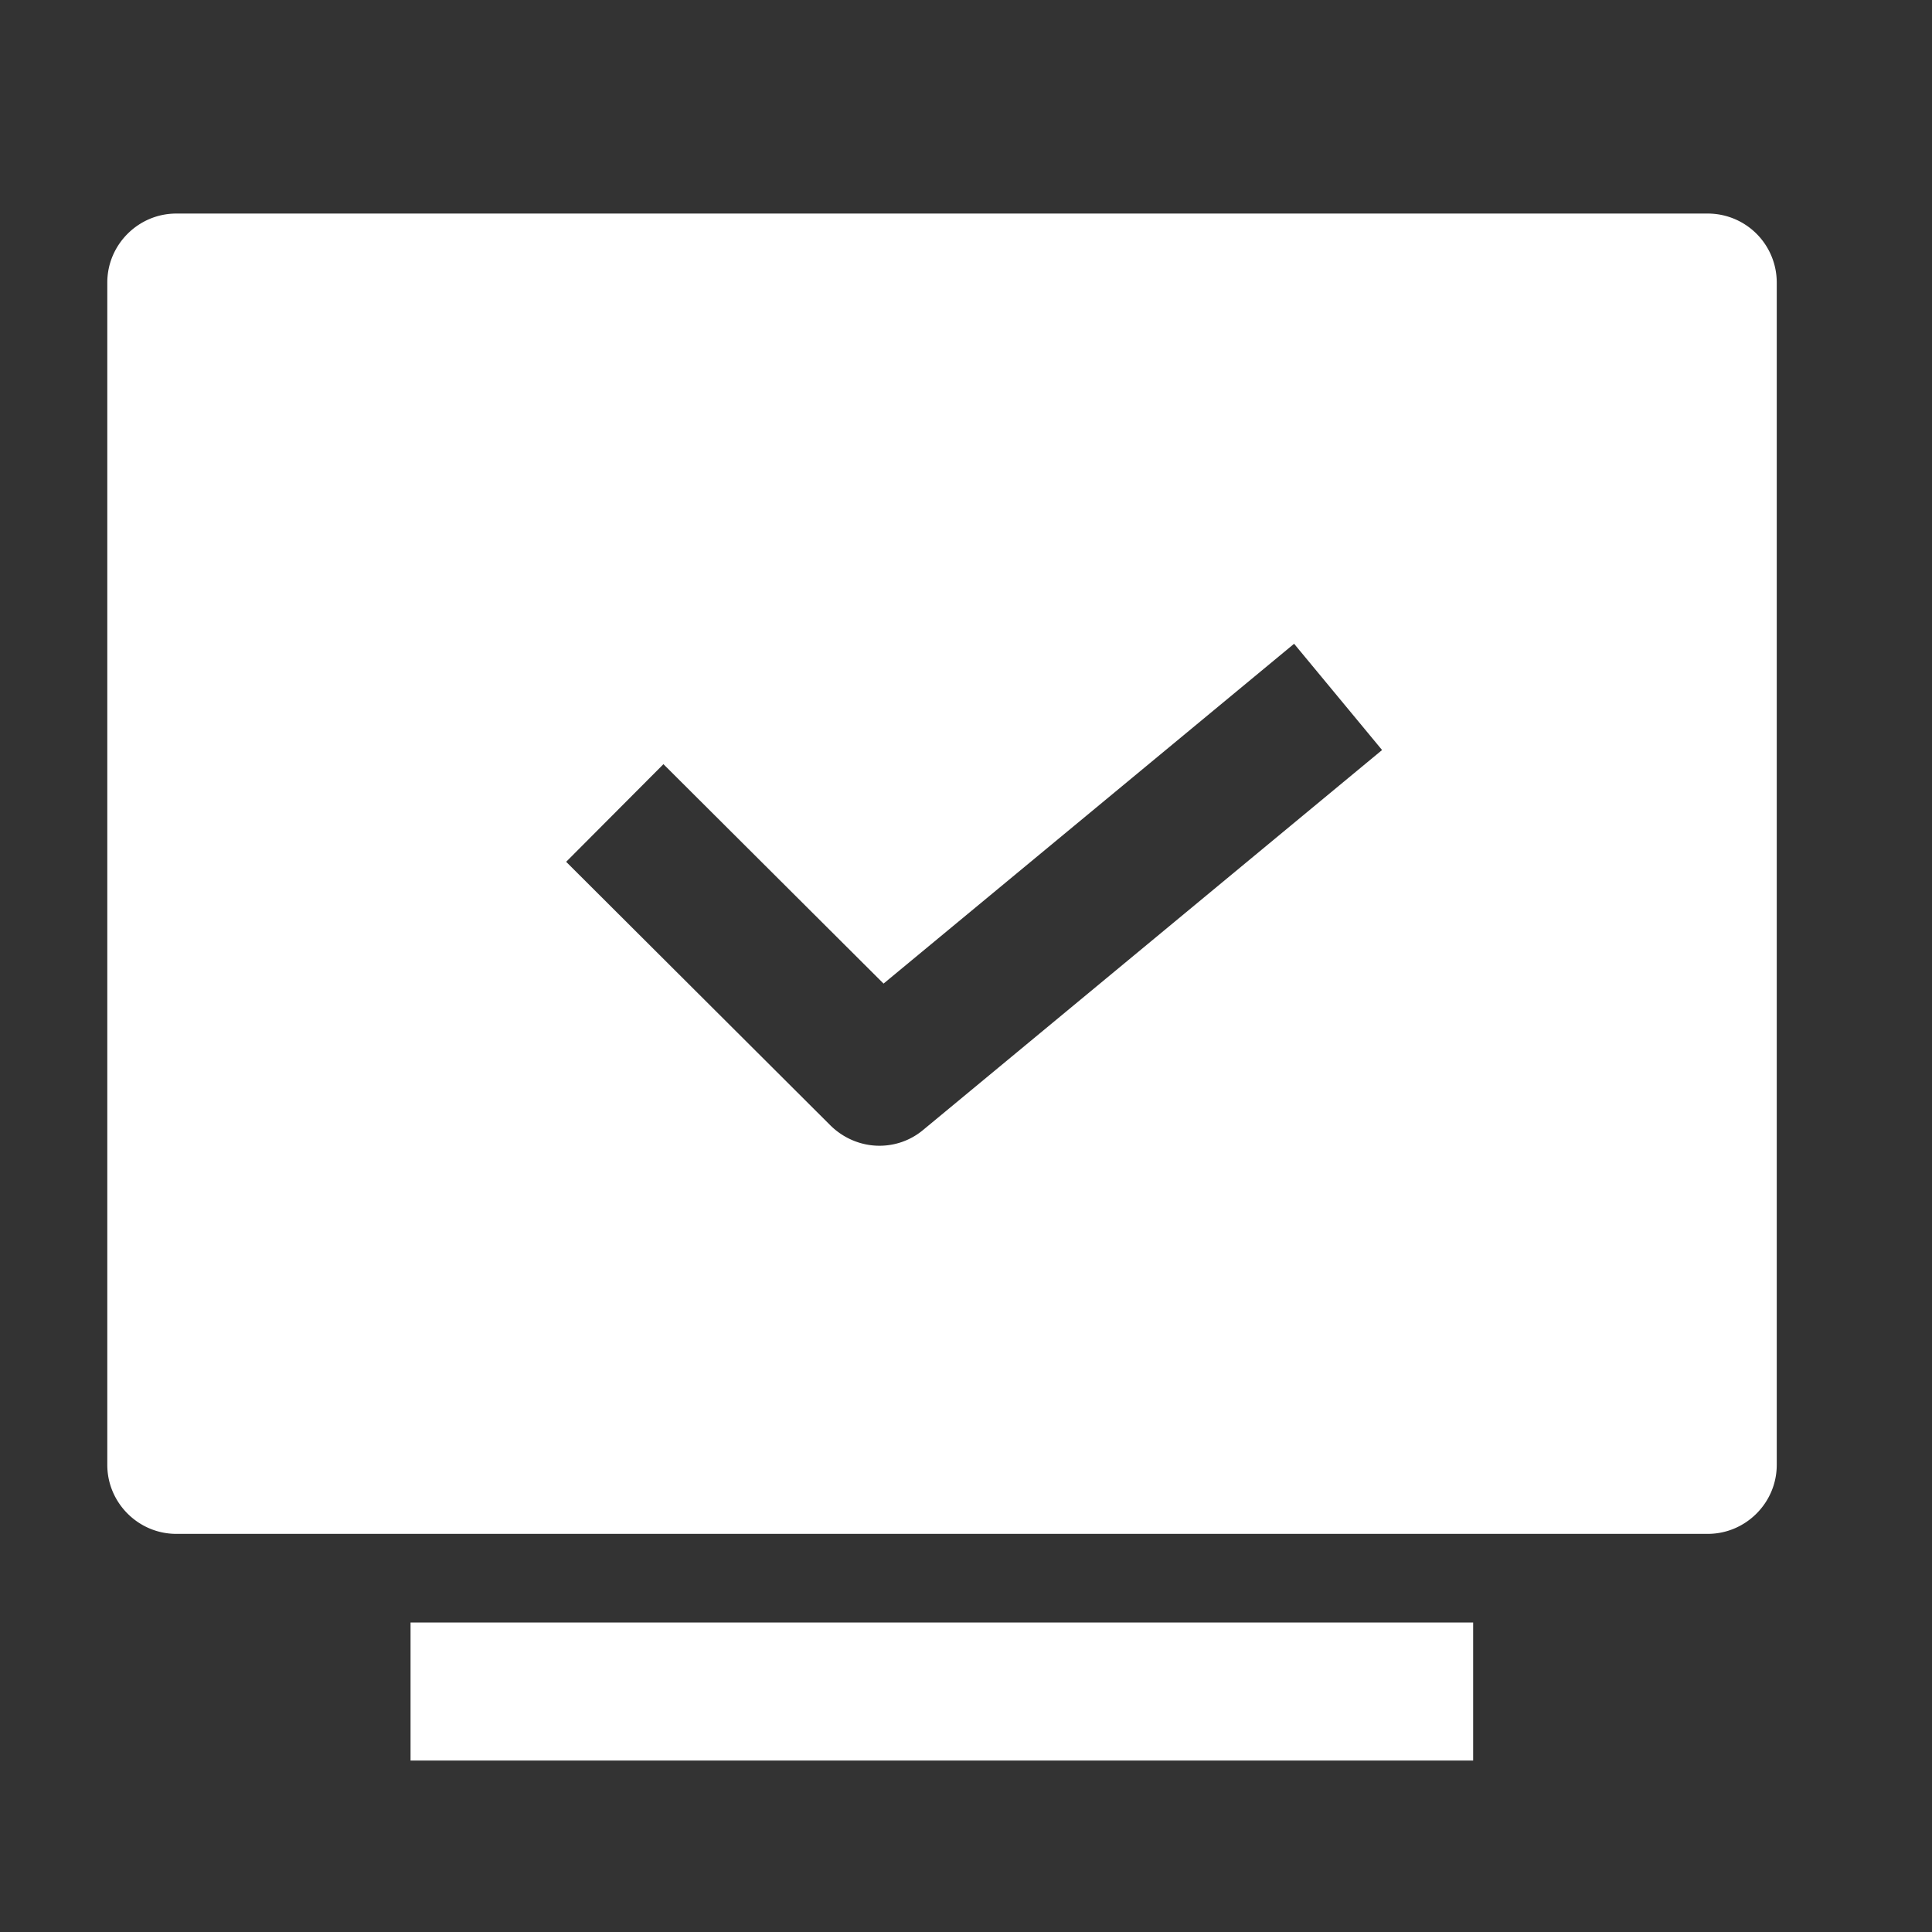 <?xml version="1.0" standalone="no"?><!DOCTYPE svg PUBLIC "-//W3C//DTD SVG 1.1//EN" "http://www.w3.org/Graphics/SVG/1.1/DTD/svg11.dtd"><svg class="icon" width="200px" height="200.00px" viewBox="0 0 1024 1024" version="1.1" xmlns="http://www.w3.org/2000/svg"><rect x="0" y="0" width="1024" height="1024" fill="#333333" stroke="none"/><path d="M217.6 859.977h563.2v73.143H217.6zM905.143 113.189H93.44c-20.114 0-36.571 16.457-36.571 36.571v626.651c0 20.114 16.457 36.571 36.571 36.571H905.143c20.114 0 36.571-16.457 36.571-36.571V149.76a36.571 36.571 0 0 0-36.571-36.571zM489.326 598.857c-6.766 5.669-14.994 8.411-23.223 8.411-9.326 0-18.651-3.657-25.783-10.606l-140.251-139.886 51.566-51.749 116.663 116.297 217.6-180.114 46.629 56.32-243.2 201.326z" fill="#ffffff" /></svg>